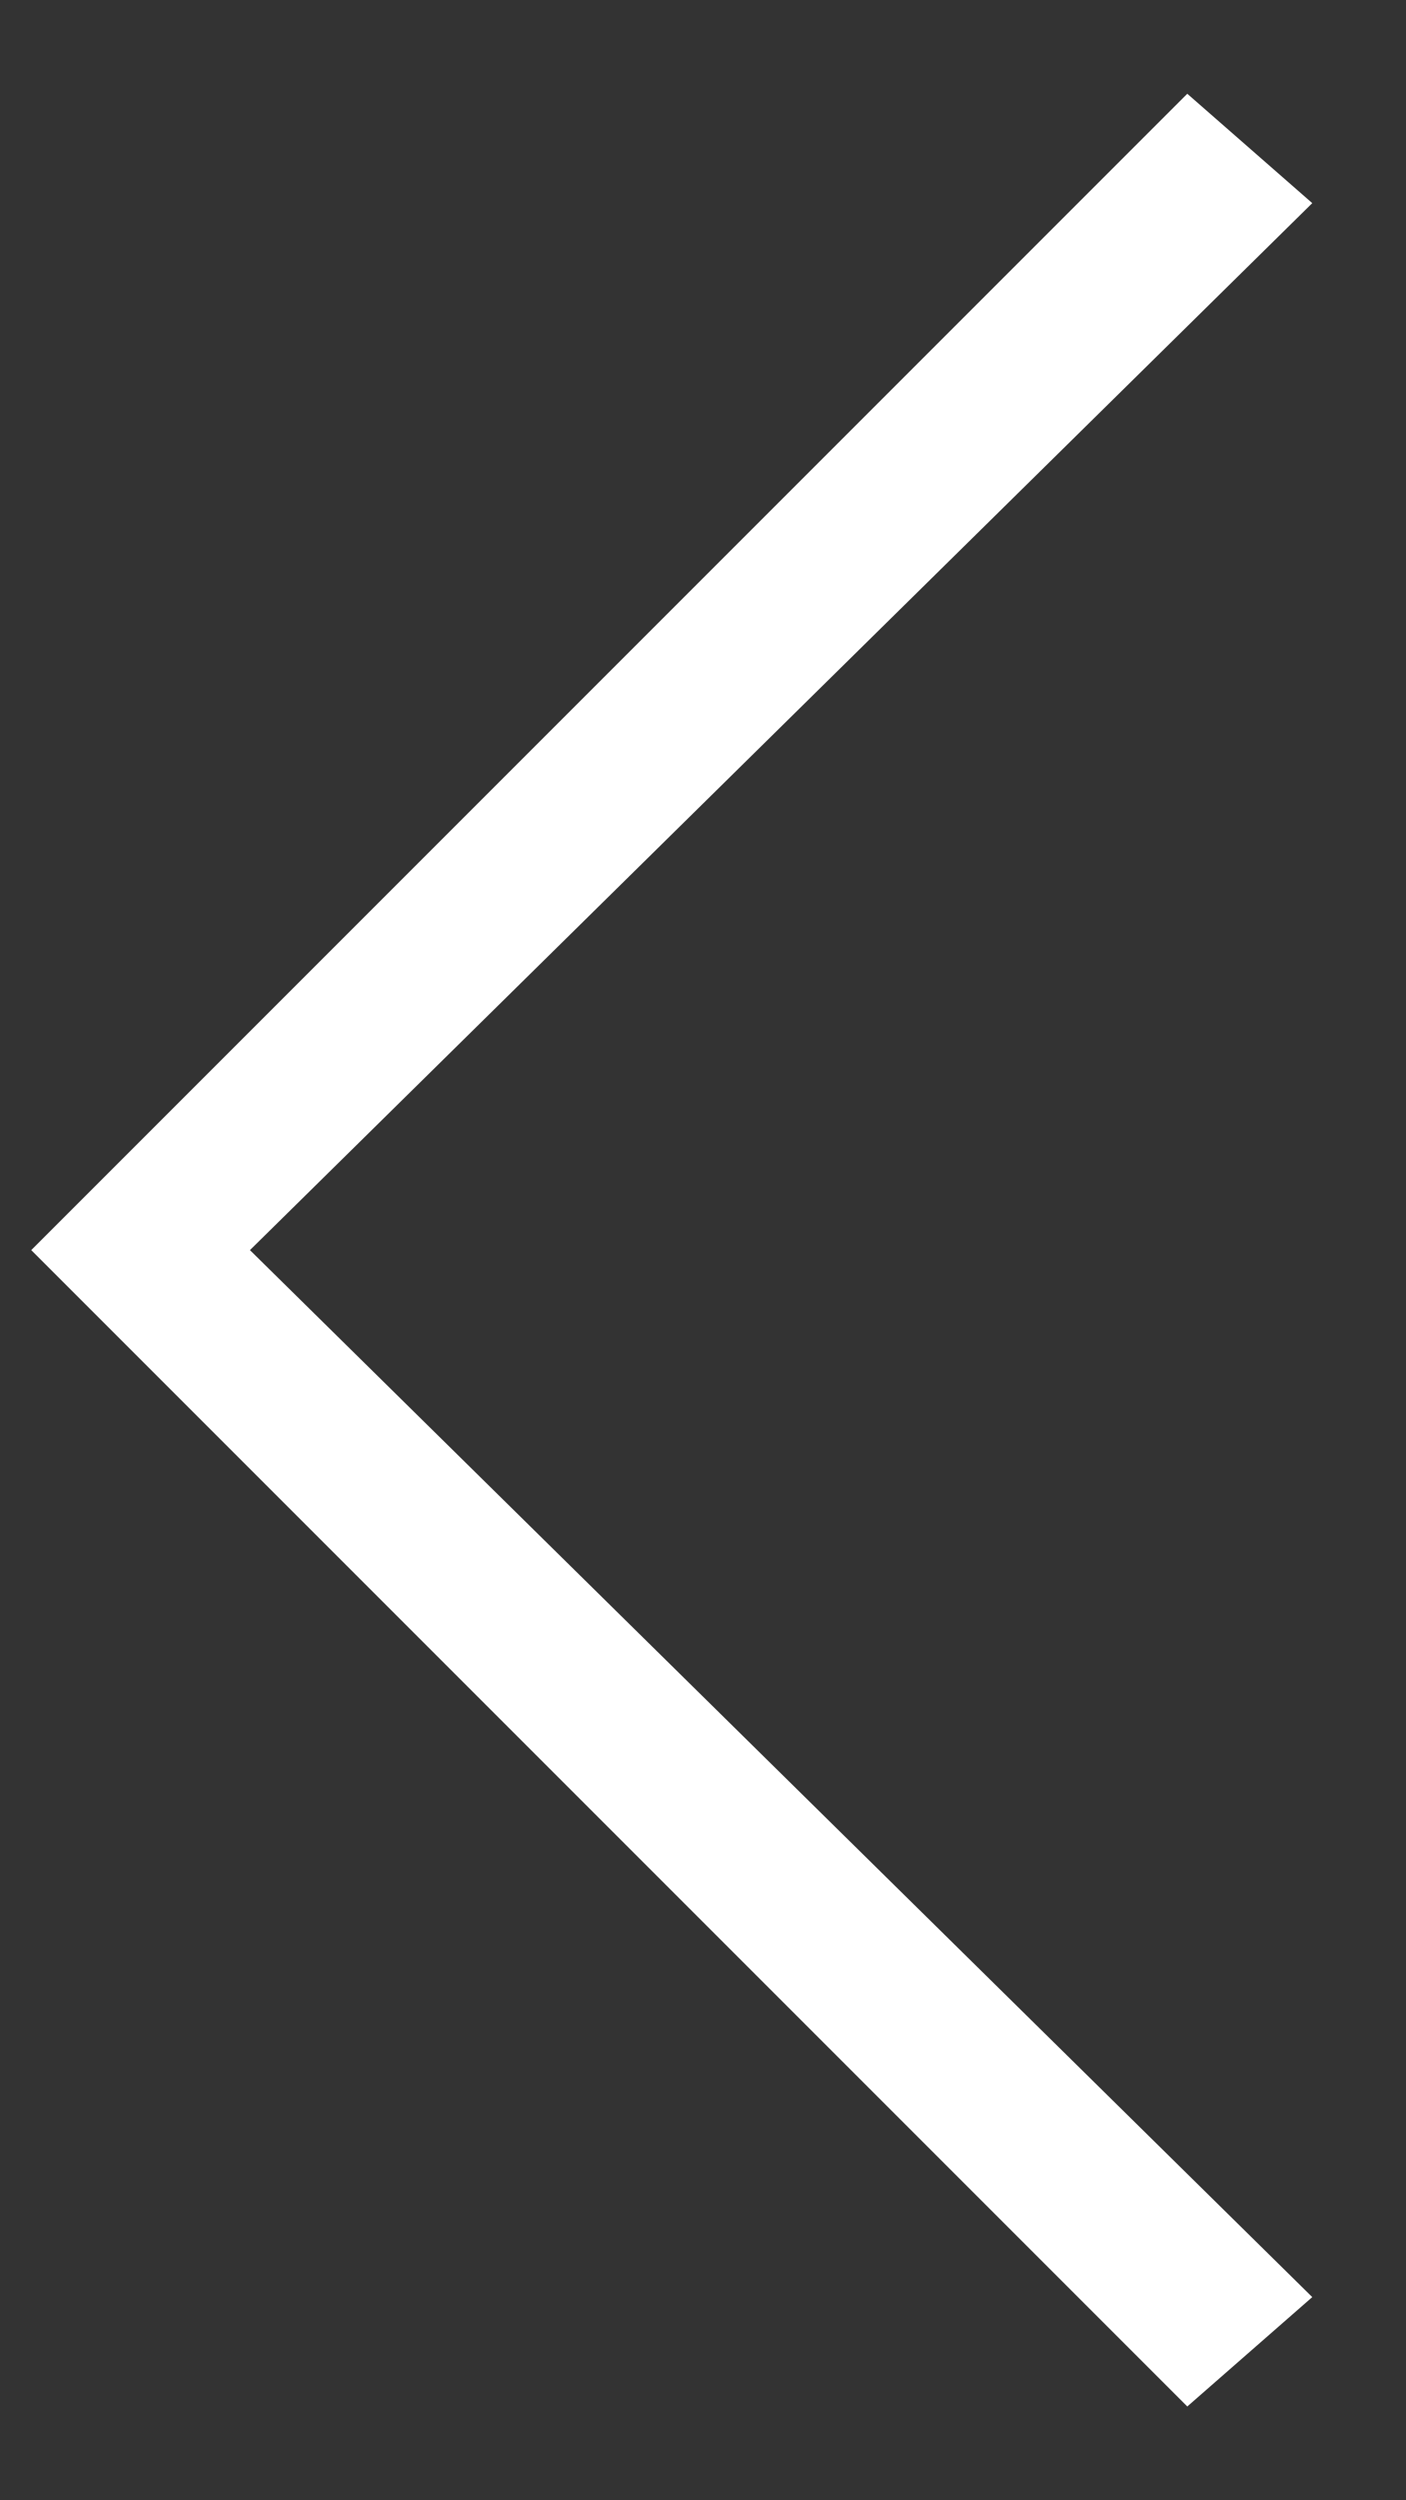 <?xml version="1.0" encoding="utf-8"?>
<!-- Generator: Adobe Illustrator 24.1.0, SVG Export Plug-In . SVG Version: 6.00 Build 0)  -->
<svg version="1.1" id="Layer_1" xmlns="http://www.w3.org/2000/svg" xmlns:xlink="http://www.w3.org/1999/xlink" x="0px" y="0px"
	 viewBox="0 0 9 16" style="enable-background:new 0 0 9 16;" xml:space="preserve">
<rect x="0" y="0" width="9" height="16" fill="#333333" stroke="none"/>
<style type="text/css">
	.st10{fill:#FFFFFF;}
</style>
<desc>Created with Sketch.</desc>
<g id="Login">
	<g id="Group-2-Copy" transform="translate(-1340, -847)">
		
			<g transform="translate(1345, 855) rotate(-180) translate(-1345, -855) translate(1330, 840)">
			<g id="Path-2">
				<polygon class="st10" points="12.4,7.6 19.8,15 12.4,22.4 11.6,21.7 18.4,15 11.6,8.3 				"/>
			</g>
		</g>
	</g>
</g>
</svg>
